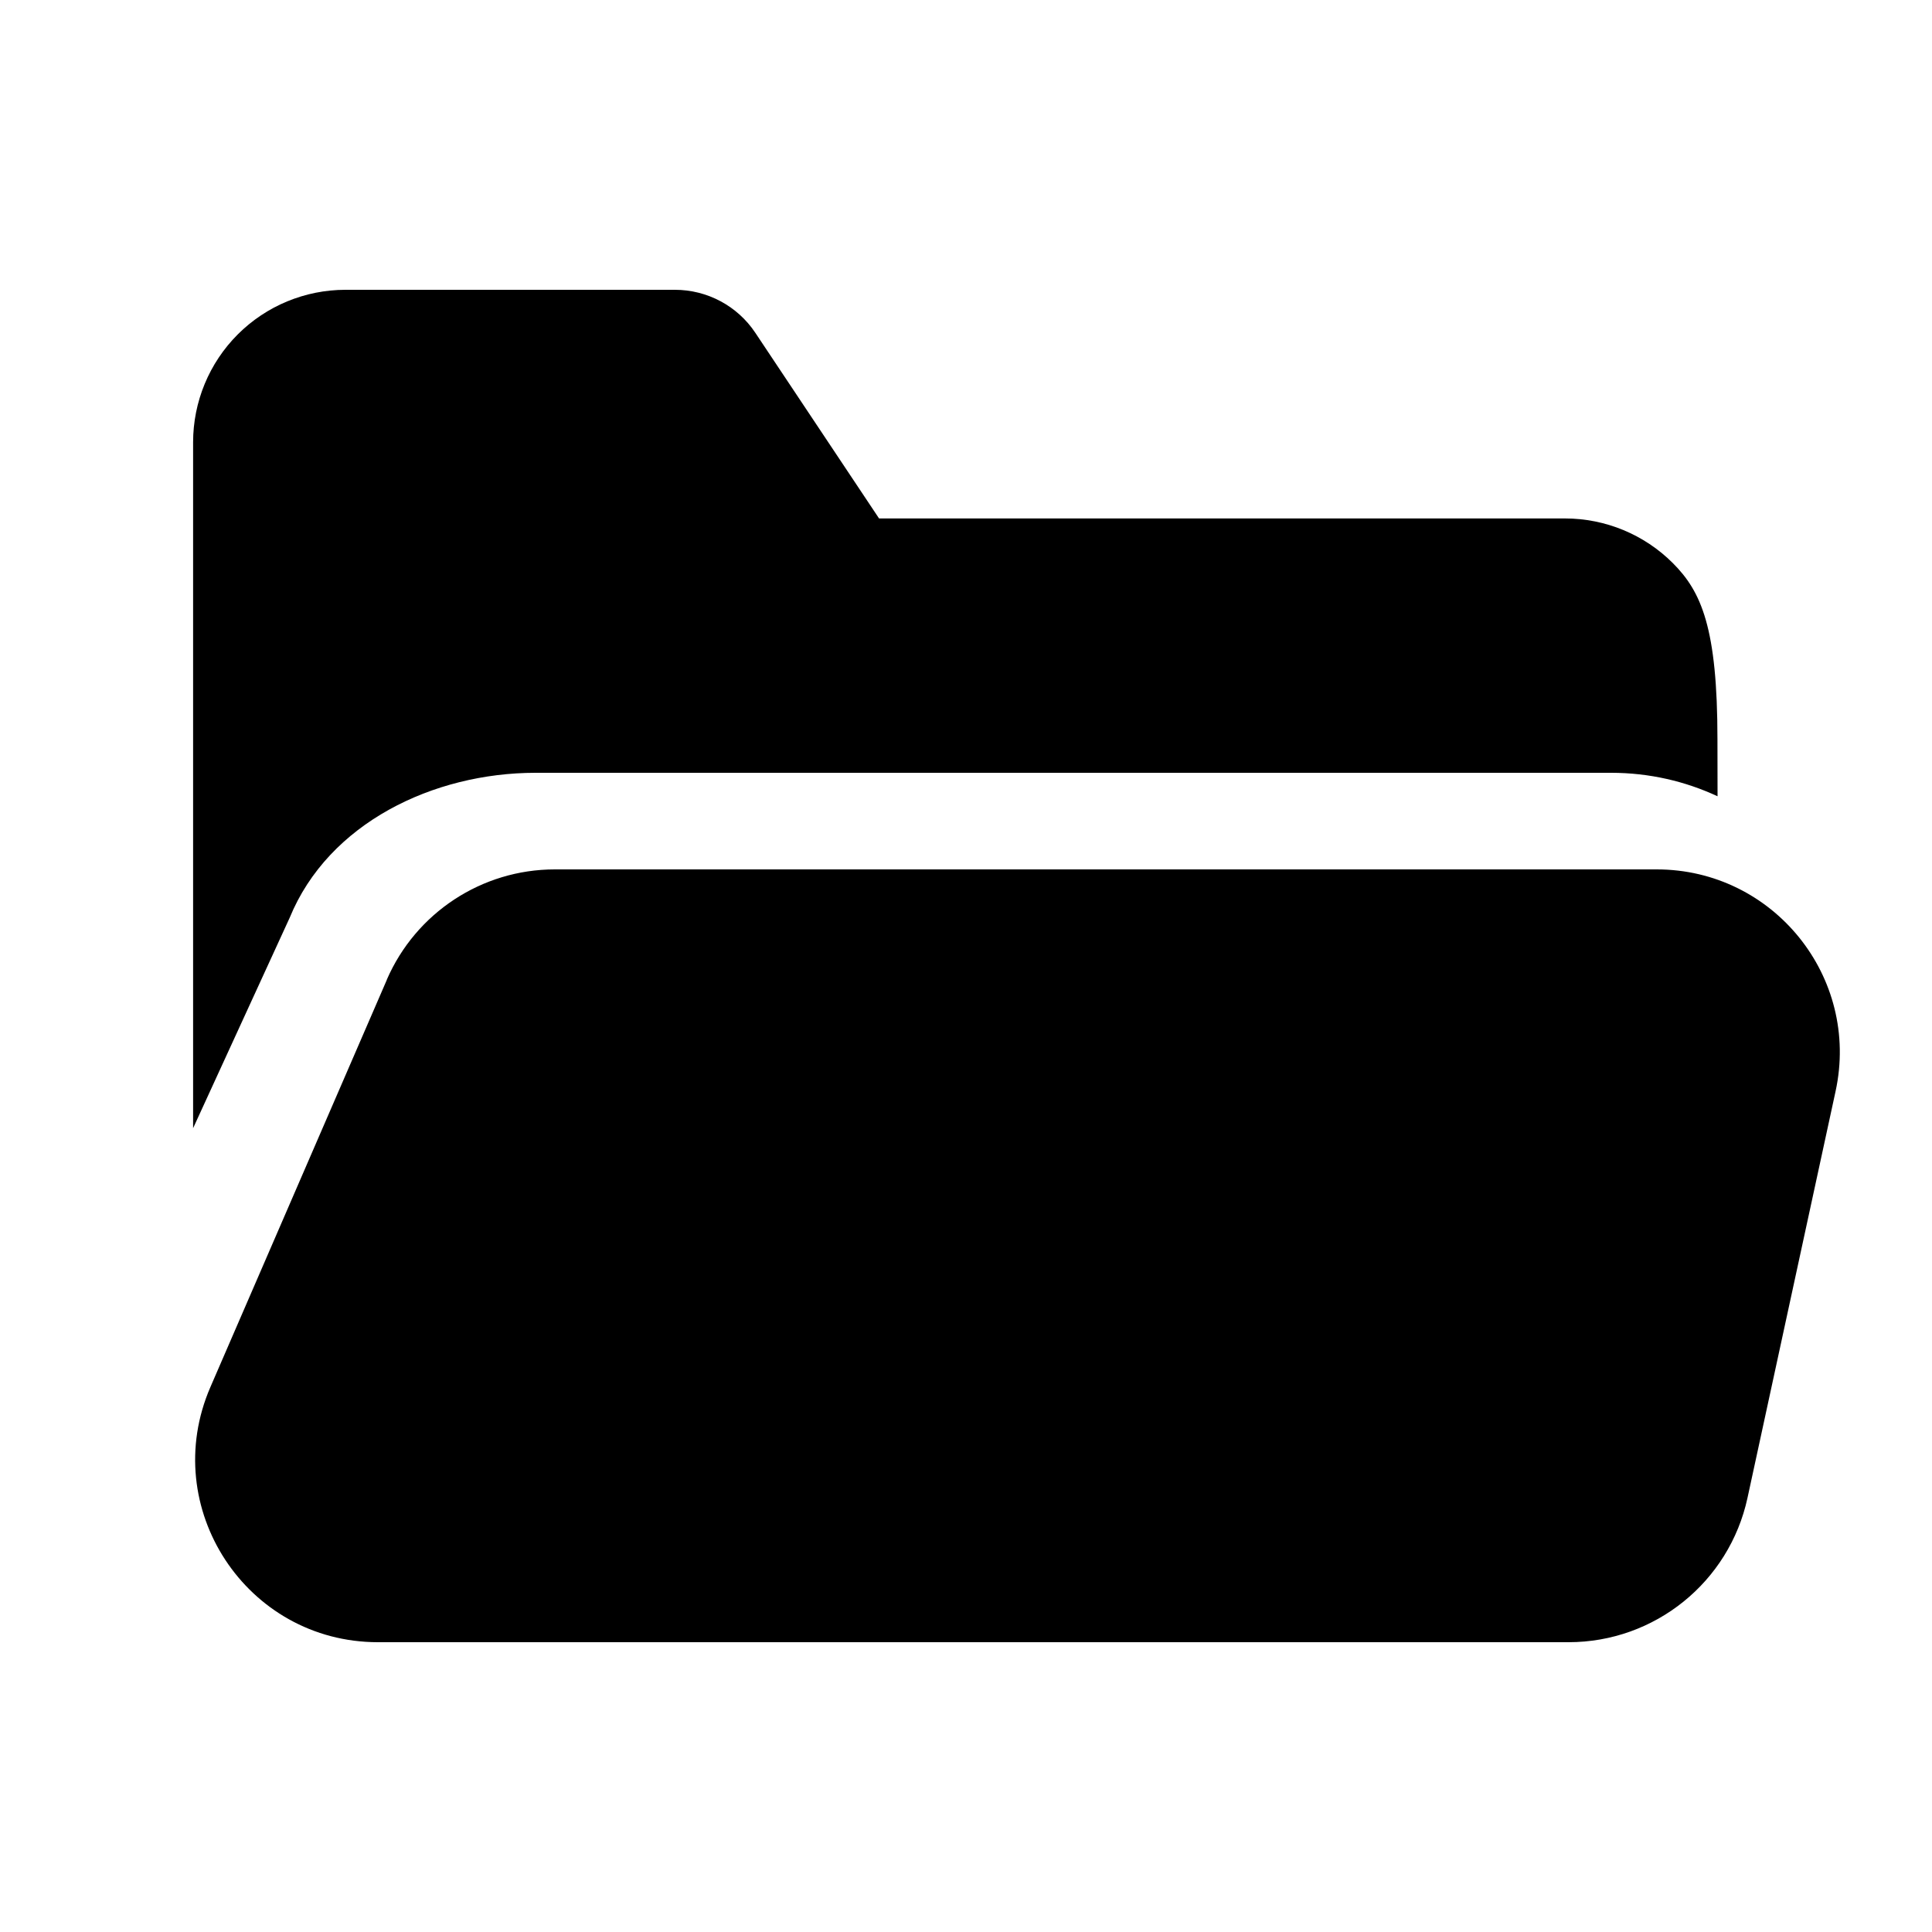 <svg viewBox="0 0 20 20" xmlns="http://www.w3.org/2000/svg"><path d="m4.005 10.142-1.827 4.217c-.541 1.248.374 2.641 1.734 2.641h12.326c.892 0 1.663-.622 1.852-1.494l.912-4.21c.256-1.181-.644-2.296-1.852-2.296h-11.407c-.755 0-1.438.449-1.739 1.142z"/><path d="m17.78 8.243c-.333-.155-.705-.243-1.102-.243h-11.134c-1.058 0-2.144.521-2.545 1.5l-1 2.179v-7.101c0-.418.166-.82.462-1.116.296-.296.697-.462 1.116-.462h3.41c.334 0 .647.167.832.445l1.281 1.922h7.101c.418 0 .82.166 1.116.462.296.296.462.671.462 1.826z"/></svg>